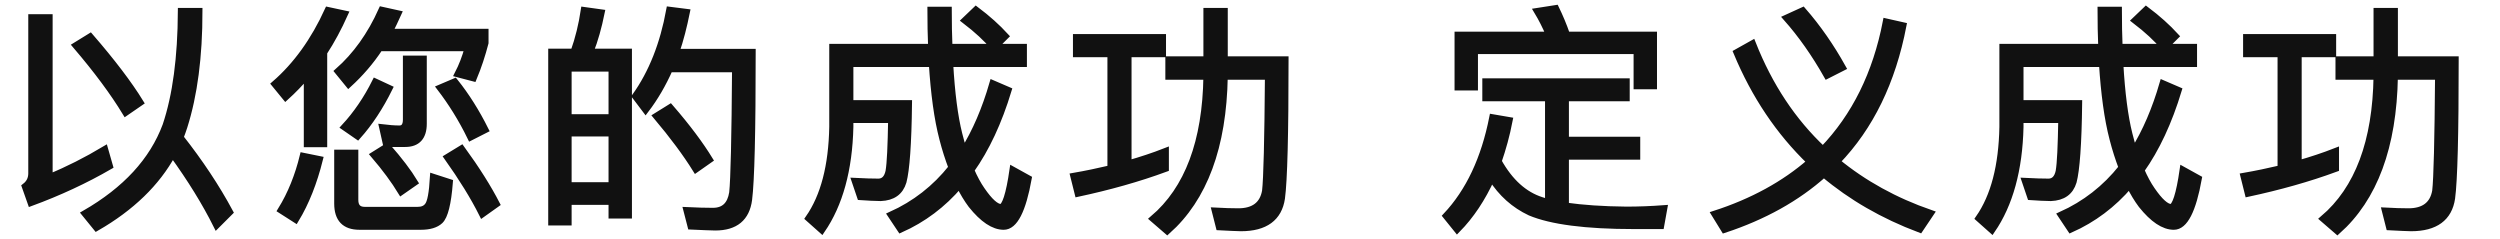 <?xml version="1.0" encoding="UTF-8"?>
<svg width="376px" height="36px" viewBox="0 0 376 36" version="1.1" xmlns="http://www.w3.org/2000/svg" xmlns:xlink="http://www.w3.org/1999/xlink">
    <!-- Generator: Sketch 52.6 (67491) - http://www.bohemiancoding.com/sketch -->
    <title>以您的成功 定义成功</title>
    <desc>Created with Sketch.</desc>
    <g id="页面" stroke="none" stroke-width="1" fill="none" fill-rule="evenodd">
        <g id="1-首页" transform="translate(-98, -2934)">
            <g id="分组-20" transform="translate(98, 2934)">
                <g id="以您的成功-定义成功">
                    <path d="M13.572,5.512 C16.848,9.292 19.368,12.604 21.096,15.412 L18.9,16.924 C17.064,13.9 14.58,10.552 11.412,6.844 L13.572,5.512 Z M25.956,23.152 C23.58,27.508 19.764,31.216 14.508,34.24 L12.78,32.116 C18.9,28.588 22.968,24.196 24.948,18.868 C26.46,14.368 27.216,8.644 27.252,1.696 L29.952,1.696 C29.952,8.536 29.196,14.296 27.684,19.048 C27.504,19.588 27.324,20.128 27.108,20.668 C30.06,24.412 32.544,28.156 34.56,31.9 L32.58,33.88 C30.888,30.496 28.692,26.932 25.956,23.152 Z M4.644,30.496 L3.78,28.048 C4.428,27.544 4.752,26.896 4.752,26.068 L4.752,2.632 L7.416,2.632 L7.416,26.68 C10.224,25.528 12.996,24.124 15.768,22.468 L16.488,24.988 C12.816,27.112 8.856,28.948 4.644,30.496 Z M60.952,21.604 L58.072,21.604 L57.532,19.192 C58.432,19.3 59.296,19.372 60.088,19.372 C60.736,19.372 61.096,18.904 61.096,18.004 L61.096,8.86 L63.688,8.86 L63.688,18.616 C63.688,20.596 62.752,21.604 60.952,21.604 Z M46.192,11.272 C45.148,12.496 44.068,13.612 42.952,14.62 L41.332,12.64 C44.572,9.832 47.236,6.124 49.324,1.552 L51.844,2.092 C50.908,4.18 49.864,6.124 48.712,7.888 L48.712,21.64 L46.192,21.64 L46.192,11.272 Z M57.424,1.516 L59.872,2.056 C59.44,3.028 58.972,3.964 58.54,4.828 L72.976,4.828 L72.976,6.448 C72.508,8.248 71.932,10.012 71.212,11.74 L68.872,11.128 C69.484,9.94 69.988,8.644 70.384,7.204 L57.1,7.204 C55.732,9.292 54.148,11.092 52.42,12.676 L50.836,10.732 C53.536,8.356 55.732,5.296 57.424,1.516 Z M45.58,23.476 L48.064,23.98 C47.2,27.436 46.012,30.46 44.464,33.016 L42.268,31.612 C43.78,29.164 44.86,26.428 45.58,23.476 Z M63.292,34.06 L54.076,34.06 C51.844,34.06 50.764,32.908 50.764,30.604 L50.764,23.008 L53.392,23.008 L53.392,30.064 C53.392,31.072 53.86,31.612 54.868,31.612 L62.788,31.612 C63.508,31.612 64.012,31.396 64.336,30.964 C64.768,30.46 65.02,29.02 65.164,26.644 L67.612,27.436 C67.36,30.604 66.892,32.512 66.172,33.196 C65.56,33.772 64.588,34.06 63.292,34.06 Z M69.412,22.36 C71.716,25.528 73.444,28.3 74.668,30.676 L72.544,32.188 C71.248,29.596 69.484,26.752 67.288,23.656 L69.412,22.36 Z M56.452,12.316 L58.54,13.288 C57.172,16.06 55.588,18.472 53.788,20.488 L51.808,19.12 C53.608,17.176 55.156,14.908 56.452,12.316 Z M68.404,12.28 C70.132,14.44 71.644,16.852 72.976,19.516 L70.78,20.632 C69.412,17.824 67.864,15.376 66.208,13.216 L68.404,12.28 Z M58.252,22.036 C60.052,24.088 61.42,25.888 62.356,27.436 L60.34,28.84 C59.332,27.184 57.964,25.312 56.236,23.296 L58.252,22.036 Z M94.544,7.816 L94.544,32.368 L92.024,32.368 L92.024,30.316 L85.472,30.316 L85.472,33.412 L82.952,33.412 L82.952,7.816 L86.3,7.816 C87.02,5.8 87.524,3.712 87.848,1.552 L90.44,1.912 C90.008,4.036 89.468,6.016 88.748,7.816 L94.544,7.816 Z M85.472,27.904 L92.024,27.904 L92.024,20.02 L85.472,20.02 L85.472,27.904 Z M85.472,17.68 L92.024,17.68 L92.024,10.264 L85.472,10.264 L85.472,17.68 Z M100.808,16.168 C103.4,19.156 105.344,21.784 106.712,24.016 L104.66,25.456 C103.184,23.08 101.204,20.416 98.72,17.464 L100.808,16.168 Z M113.156,7.852 C113.156,19.804 112.976,27.22 112.616,30.028 C112.256,32.764 110.6,34.168 107.576,34.168 C106.856,34.168 105.632,34.096 103.904,34.024 L103.292,31.648 C104.804,31.72 106.1,31.756 107.216,31.756 C108.908,31.756 109.88,30.82 110.168,28.984 C110.384,26.968 110.528,20.74 110.6,10.372 L100.7,10.372 C99.692,12.64 98.504,14.692 97.1,16.528 L95.552,14.476 C98.072,10.948 99.764,6.628 100.7,1.516 L103.256,1.84 C102.824,3.964 102.32,5.98 101.672,7.852 L113.156,7.852 Z M146.784,1.48 C148.512,2.776 149.988,4.108 151.212,5.44 L149.556,7.096 L153.948,7.096 L153.948,9.58 L142.86,9.58 C143.112,14.044 143.58,17.572 144.228,20.164 C144.444,21.064 144.696,21.892 144.948,22.684 C146.748,19.804 148.188,16.42 149.304,12.568 L151.644,13.576 C150.204,18.328 148.332,22.36 146.028,25.6 C146.532,26.752 147.072,27.76 147.648,28.588 C148.836,30.316 149.808,31.18 150.528,31.18 C151.176,31.144 151.788,29.272 152.328,25.564 L154.668,26.86 C153.804,31.648 152.58,34.06 150.96,34.06 C149.448,34.06 147.828,32.98 146.1,30.82 C145.452,29.956 144.84,28.948 144.3,27.832 C141.78,30.784 138.828,32.98 135.444,34.492 L134.004,32.332 C137.604,30.712 140.664,28.336 143.148,25.204 C142.644,23.872 142.176,22.432 141.78,20.884 C140.988,17.86 140.484,14.08 140.196,9.58 L127.848,9.58 L127.848,15.556 L136.668,15.556 C136.596,21.64 136.308,25.564 135.84,27.328 C135.372,28.876 134.256,29.668 132.456,29.74 C131.592,29.74 130.548,29.668 129.396,29.596 L128.604,27.256 C130.008,27.328 131.196,27.364 132.168,27.364 C132.96,27.328 133.464,26.788 133.68,25.78 C133.896,24.556 134.004,21.964 134.076,18.004 L127.848,18.004 L127.848,19.084 C127.704,25.528 126.264,30.712 123.6,34.6 L121.62,32.836 C123.924,29.524 125.112,24.952 125.22,19.084 L125.22,7.096 L140.088,7.096 C140.016,5.296 139.98,3.46 139.98,1.516 L142.644,1.516 C142.644,3.532 142.68,5.368 142.752,7.096 L149.484,7.096 C148.404,5.8 146.964,4.468 145.128,3.064 L146.784,1.48 Z M167.056,8.104 L161.872,8.104 L161.872,5.62 L174.868,5.62 L174.868,8.104 L169.684,8.104 L169.684,24.628 C171.592,24.088 173.464,23.476 175.3,22.756 L175.3,25.348 C171.196,26.86 166.804,28.084 162.124,29.092 L161.476,26.5 C163.348,26.176 165.22,25.78 167.056,25.348 L167.056,8.104 Z M181.492,1.696 L184.156,1.696 L184.156,8.968 L193.3,8.968 C193.3,20.2 193.12,27.148 192.76,29.812 C192.328,32.764 190.276,34.276 186.64,34.276 C185.992,34.276 184.912,34.204 183.364,34.132 L182.752,31.72 C184.084,31.792 185.236,31.828 186.244,31.828 C188.584,31.828 189.952,30.784 190.312,28.732 C190.528,26.86 190.672,21.1 190.744,11.488 L184.156,11.488 C183.976,22.072 181.096,29.812 175.552,34.744 L173.428,32.908 C178.684,28.444 181.348,21.28 181.492,11.488 L175.768,11.488 L175.768,8.968 L181.492,8.968 L181.492,1.696 Z M223.44,12.28 L244.608,12.28 L244.608,14.728 L235.464,14.728 L235.464,21.064 L246.192,21.064 L246.192,23.512 L235.464,23.512 L235.464,30.964 C237.984,31.324 241.008,31.54 244.608,31.576 C246.444,31.576 248.316,31.504 250.26,31.36 L249.792,33.952 L245.76,33.952 C238.488,33.952 233.304,33.268 230.136,31.936 C227.76,30.82 225.816,29.092 224.34,26.752 C222.936,29.848 221.208,32.44 219.156,34.528 L217.5,32.476 C220.956,28.804 223.26,23.872 224.484,17.68 L227.004,18.112 C226.572,20.344 225.996,22.396 225.348,24.268 C227.076,27.364 229.236,29.308 231.828,30.136 C232.152,30.244 232.512,30.352 232.872,30.424 L232.872,14.728 L223.44,14.728 L223.44,12.28 Z M248.712,5.26 L248.712,12.928 L246.192,12.928 L246.192,7.636 L221.784,7.636 L221.784,13.108 L219.264,13.108 L219.264,5.26 L233.016,5.26 C232.476,3.964 231.864,2.776 231.216,1.696 L233.988,1.264 C234.564,2.452 235.14,3.784 235.644,5.26 L248.712,5.26 Z M271.144,1.588 C273.412,4.18 275.392,7.06 277.12,10.156 L274.78,11.344 C272.944,8.104 270.928,5.224 268.696,2.704 L271.144,1.588 Z M283.672,3.28 L286.228,3.856 C284.608,12.28 281.296,19.084 276.256,24.304 C280.288,27.616 284.968,30.208 290.368,32.08 L288.748,34.492 C283.204,32.404 278.416,29.632 274.312,26.176 C270.244,29.812 265.24,32.584 259.336,34.528 L257.896,32.188 C263.584,30.352 268.372,27.724 272.26,24.34 C267.58,19.84 263.908,14.368 261.208,7.888 L263.584,6.556 C266.104,12.928 269.632,18.256 274.168,22.504 C278.992,17.5 282.16,11.092 283.672,3.28 Z M322.772,1.48 C324.5,2.776 325.976,4.108 327.2,5.44 L325.544,7.096 L329.936,7.096 L329.936,9.58 L318.848,9.58 C319.1,14.044 319.568,17.572 320.216,20.164 C320.432,21.064 320.684,21.892 320.936,22.684 C322.736,19.804 324.176,16.42 325.292,12.568 L327.632,13.576 C326.192,18.328 324.32,22.36 322.016,25.6 C322.52,26.752 323.06,27.76 323.636,28.588 C324.824,30.316 325.796,31.18 326.516,31.18 C327.164,31.144 327.776,29.272 328.316,25.564 L330.656,26.86 C329.792,31.648 328.568,34.06 326.948,34.06 C325.436,34.06 323.816,32.98 322.088,30.82 C321.44,29.956 320.828,28.948 320.288,27.832 C317.768,30.784 314.816,32.98 311.432,34.492 L309.992,32.332 C313.592,30.712 316.652,28.336 319.136,25.204 C318.632,23.872 318.164,22.432 317.768,20.884 C316.976,17.86 316.472,14.08 316.184,9.58 L303.836,9.58 L303.836,15.556 L312.656,15.556 C312.584,21.64 312.296,25.564 311.828,27.328 C311.36,28.876 310.244,29.668 308.444,29.74 C307.58,29.74 306.536,29.668 305.384,29.596 L304.592,27.256 C305.996,27.328 307.184,27.364 308.156,27.364 C308.948,27.328 309.452,26.788 309.668,25.78 C309.884,24.556 309.992,21.964 310.064,18.004 L303.836,18.004 L303.836,19.084 C303.692,25.528 302.252,30.712 299.588,34.6 L297.608,32.836 C299.912,29.524 301.1,24.952 301.208,19.084 L301.208,7.096 L316.076,7.096 C316.004,5.296 315.968,3.46 315.968,1.516 L318.632,1.516 C318.632,3.532 318.668,5.368 318.74,7.096 L325.472,7.096 C324.392,5.8 322.952,4.468 321.116,3.064 L322.772,1.48 Z M343.044,8.104 L337.86,8.104 L337.86,5.62 L350.856,5.62 L350.856,8.104 L345.672,8.104 L345.672,24.628 C347.58,24.088 349.452,23.476 351.288,22.756 L351.288,25.348 C347.184,26.86 342.792,28.084 338.112,29.092 L337.464,26.5 C339.336,26.176 341.208,25.78 343.044,25.348 L343.044,8.104 Z M357.48,1.696 L360.144,1.696 L360.144,8.968 L369.288,8.968 C369.288,20.2 369.108,27.148 368.748,29.812 C368.316,32.764 366.264,34.276 362.628,34.276 C361.98,34.276 360.9,34.204 359.352,34.132 L358.74,31.72 C360.072,31.792 361.224,31.828 362.232,31.828 C364.572,31.828 365.94,30.784 366.3,28.732 C366.516,26.86 366.66,21.1 366.732,11.488 L360.144,11.488 C359.964,22.072 357.084,29.812 351.54,34.744 L349.416,32.908 C354.672,28.444 357.336,21.28 357.48,11.488 L351.756,11.488 L351.756,8.968 L357.48,8.968 L357.48,1.696 Z" stroke="#111111" fill="#111111"></path>
                    <rect id="矩形" fill="#FFFFFF" fill-rule="nonzero" opacity="0" x="0" y="0" width="376" height="36"></rect>
                </g>
            </g>
        </g>
    </g>
</svg>